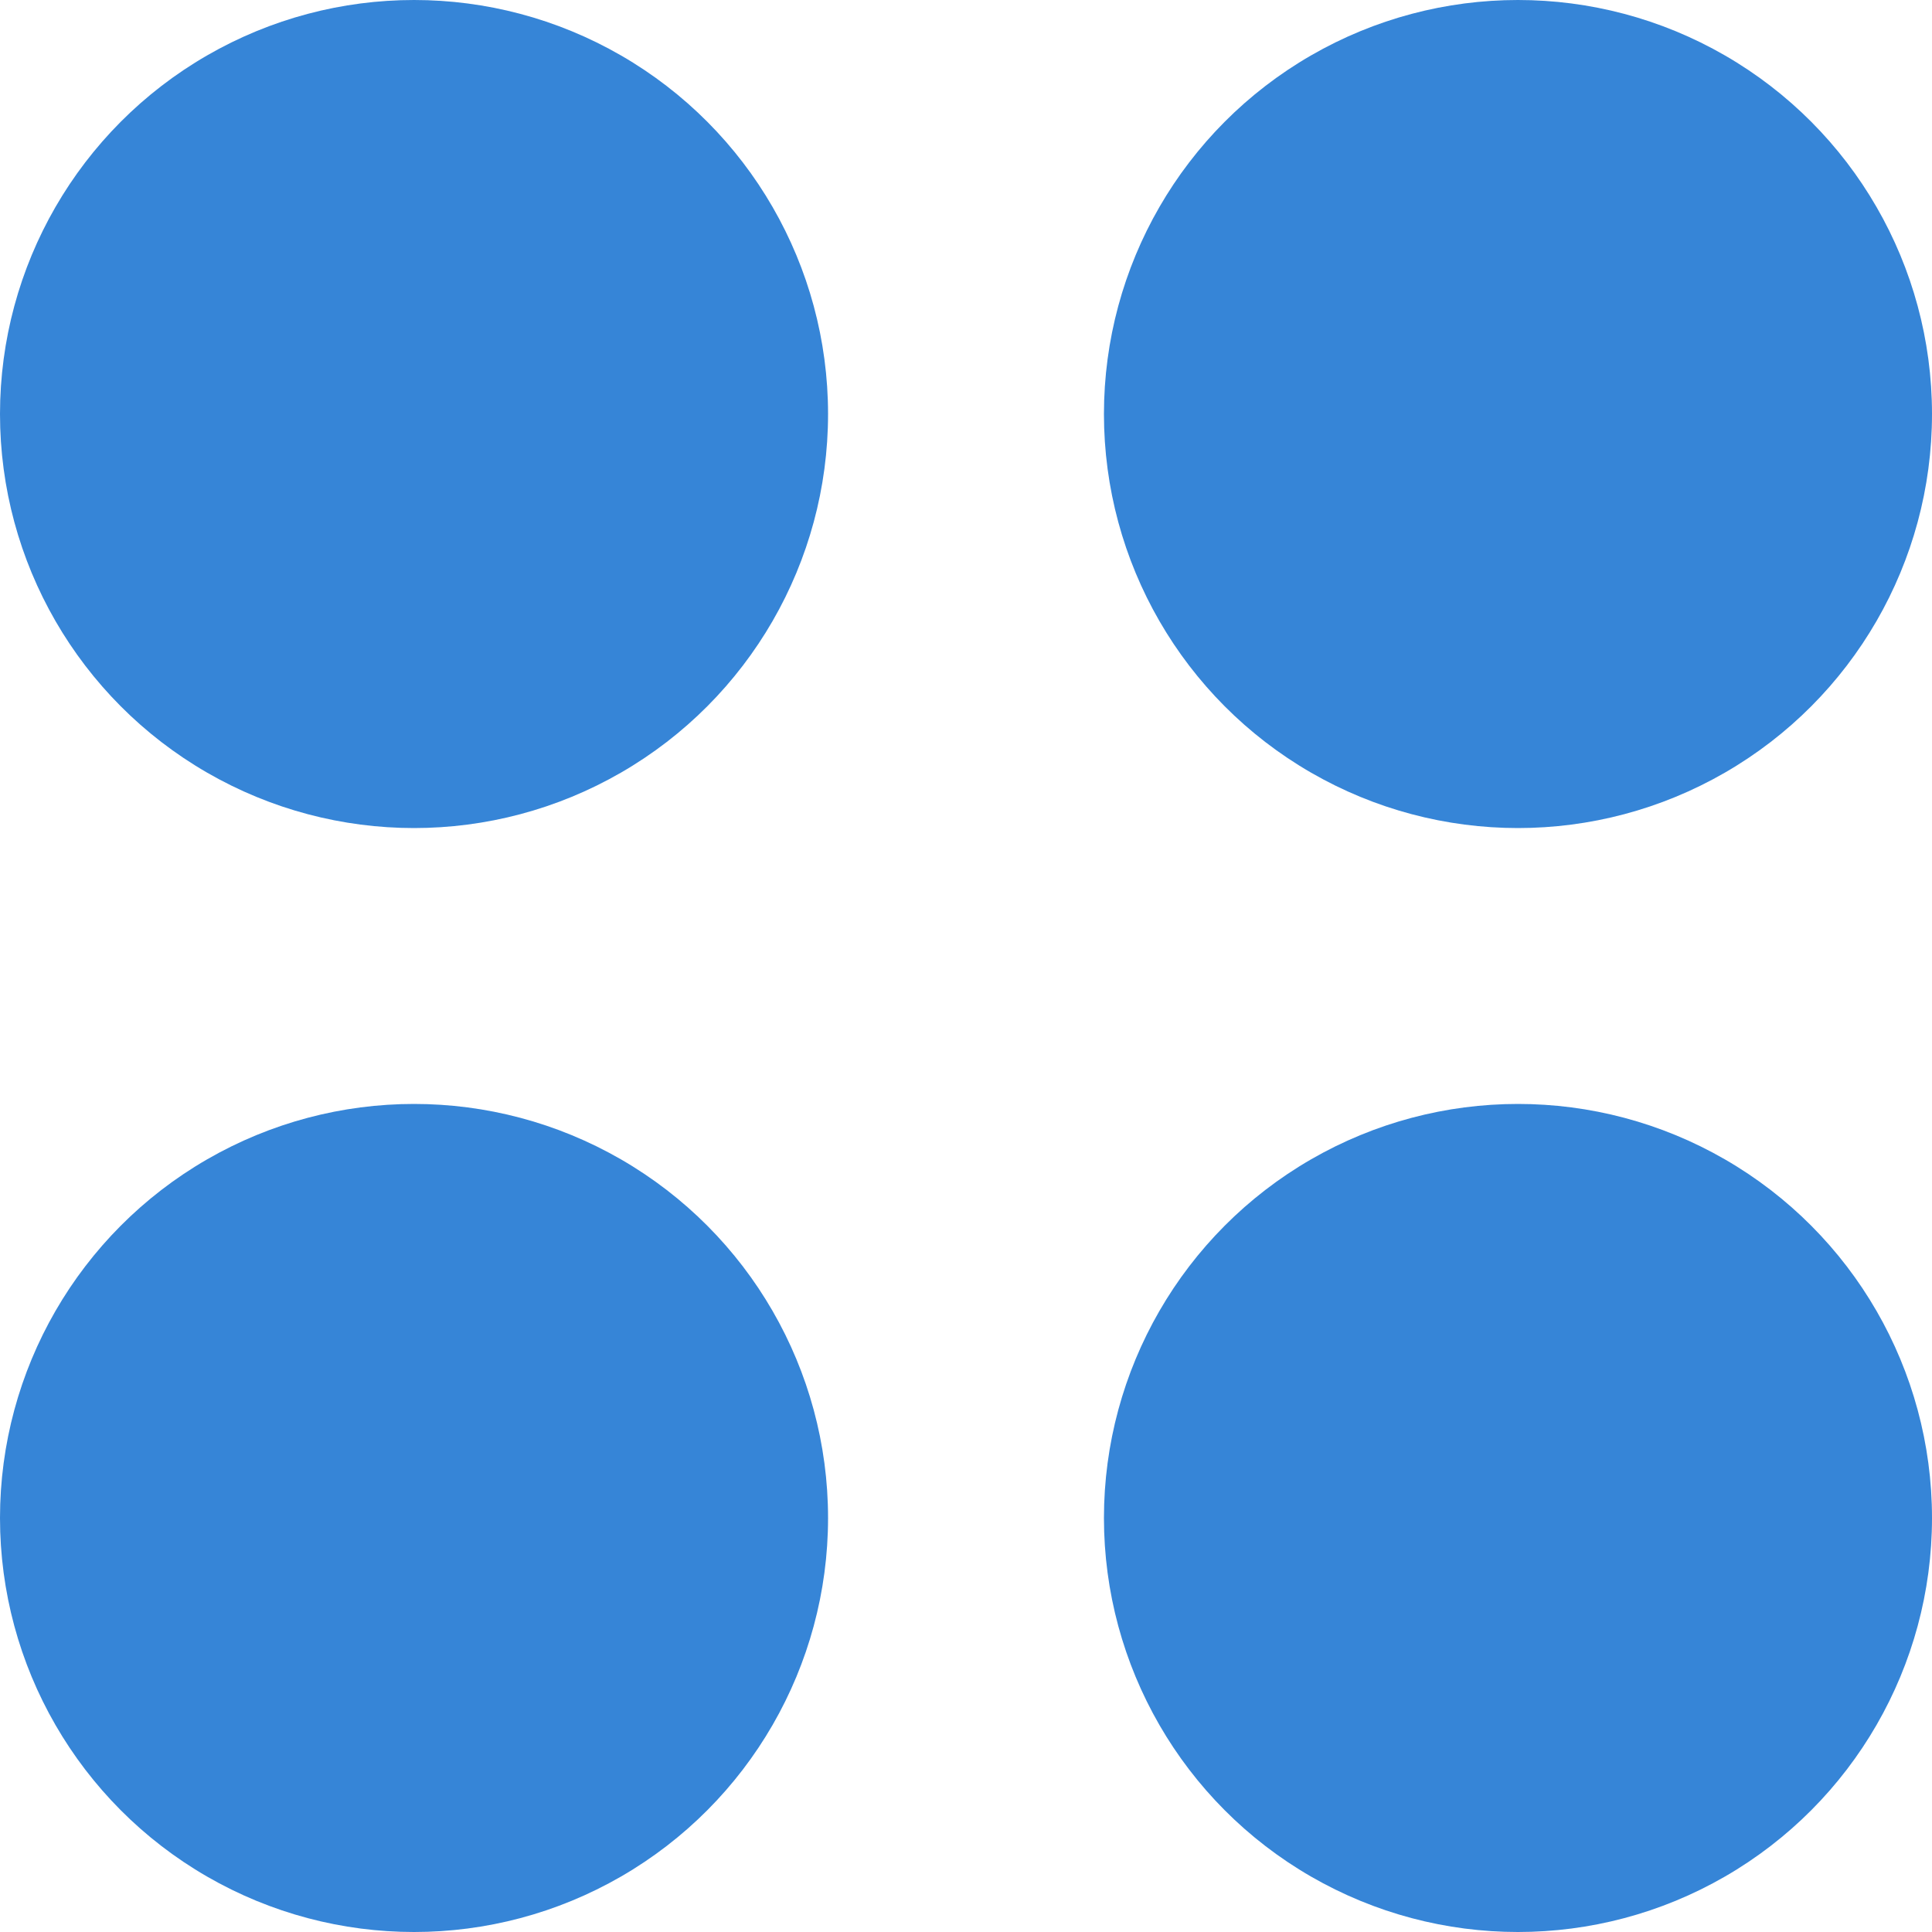 <svg width="10" height="10" viewBox="0 0 10 10" fill="none" xmlns="http://www.w3.org/2000/svg">
<ellipse cx="2.143" cy="2.143" rx="2.143" ry="2.143" fill="#3685D7"/>
<ellipse cx="7.857" cy="2.143" rx="2.143" ry="2.143" fill="#3685D7"/>
<ellipse cx="2.143" cy="7.857" rx="2.143" ry="2.143" fill="#3685D7"/>
<ellipse cx="7.857" cy="7.857" rx="2.143" ry="2.143" fill="#3685D7"/>
</svg>
